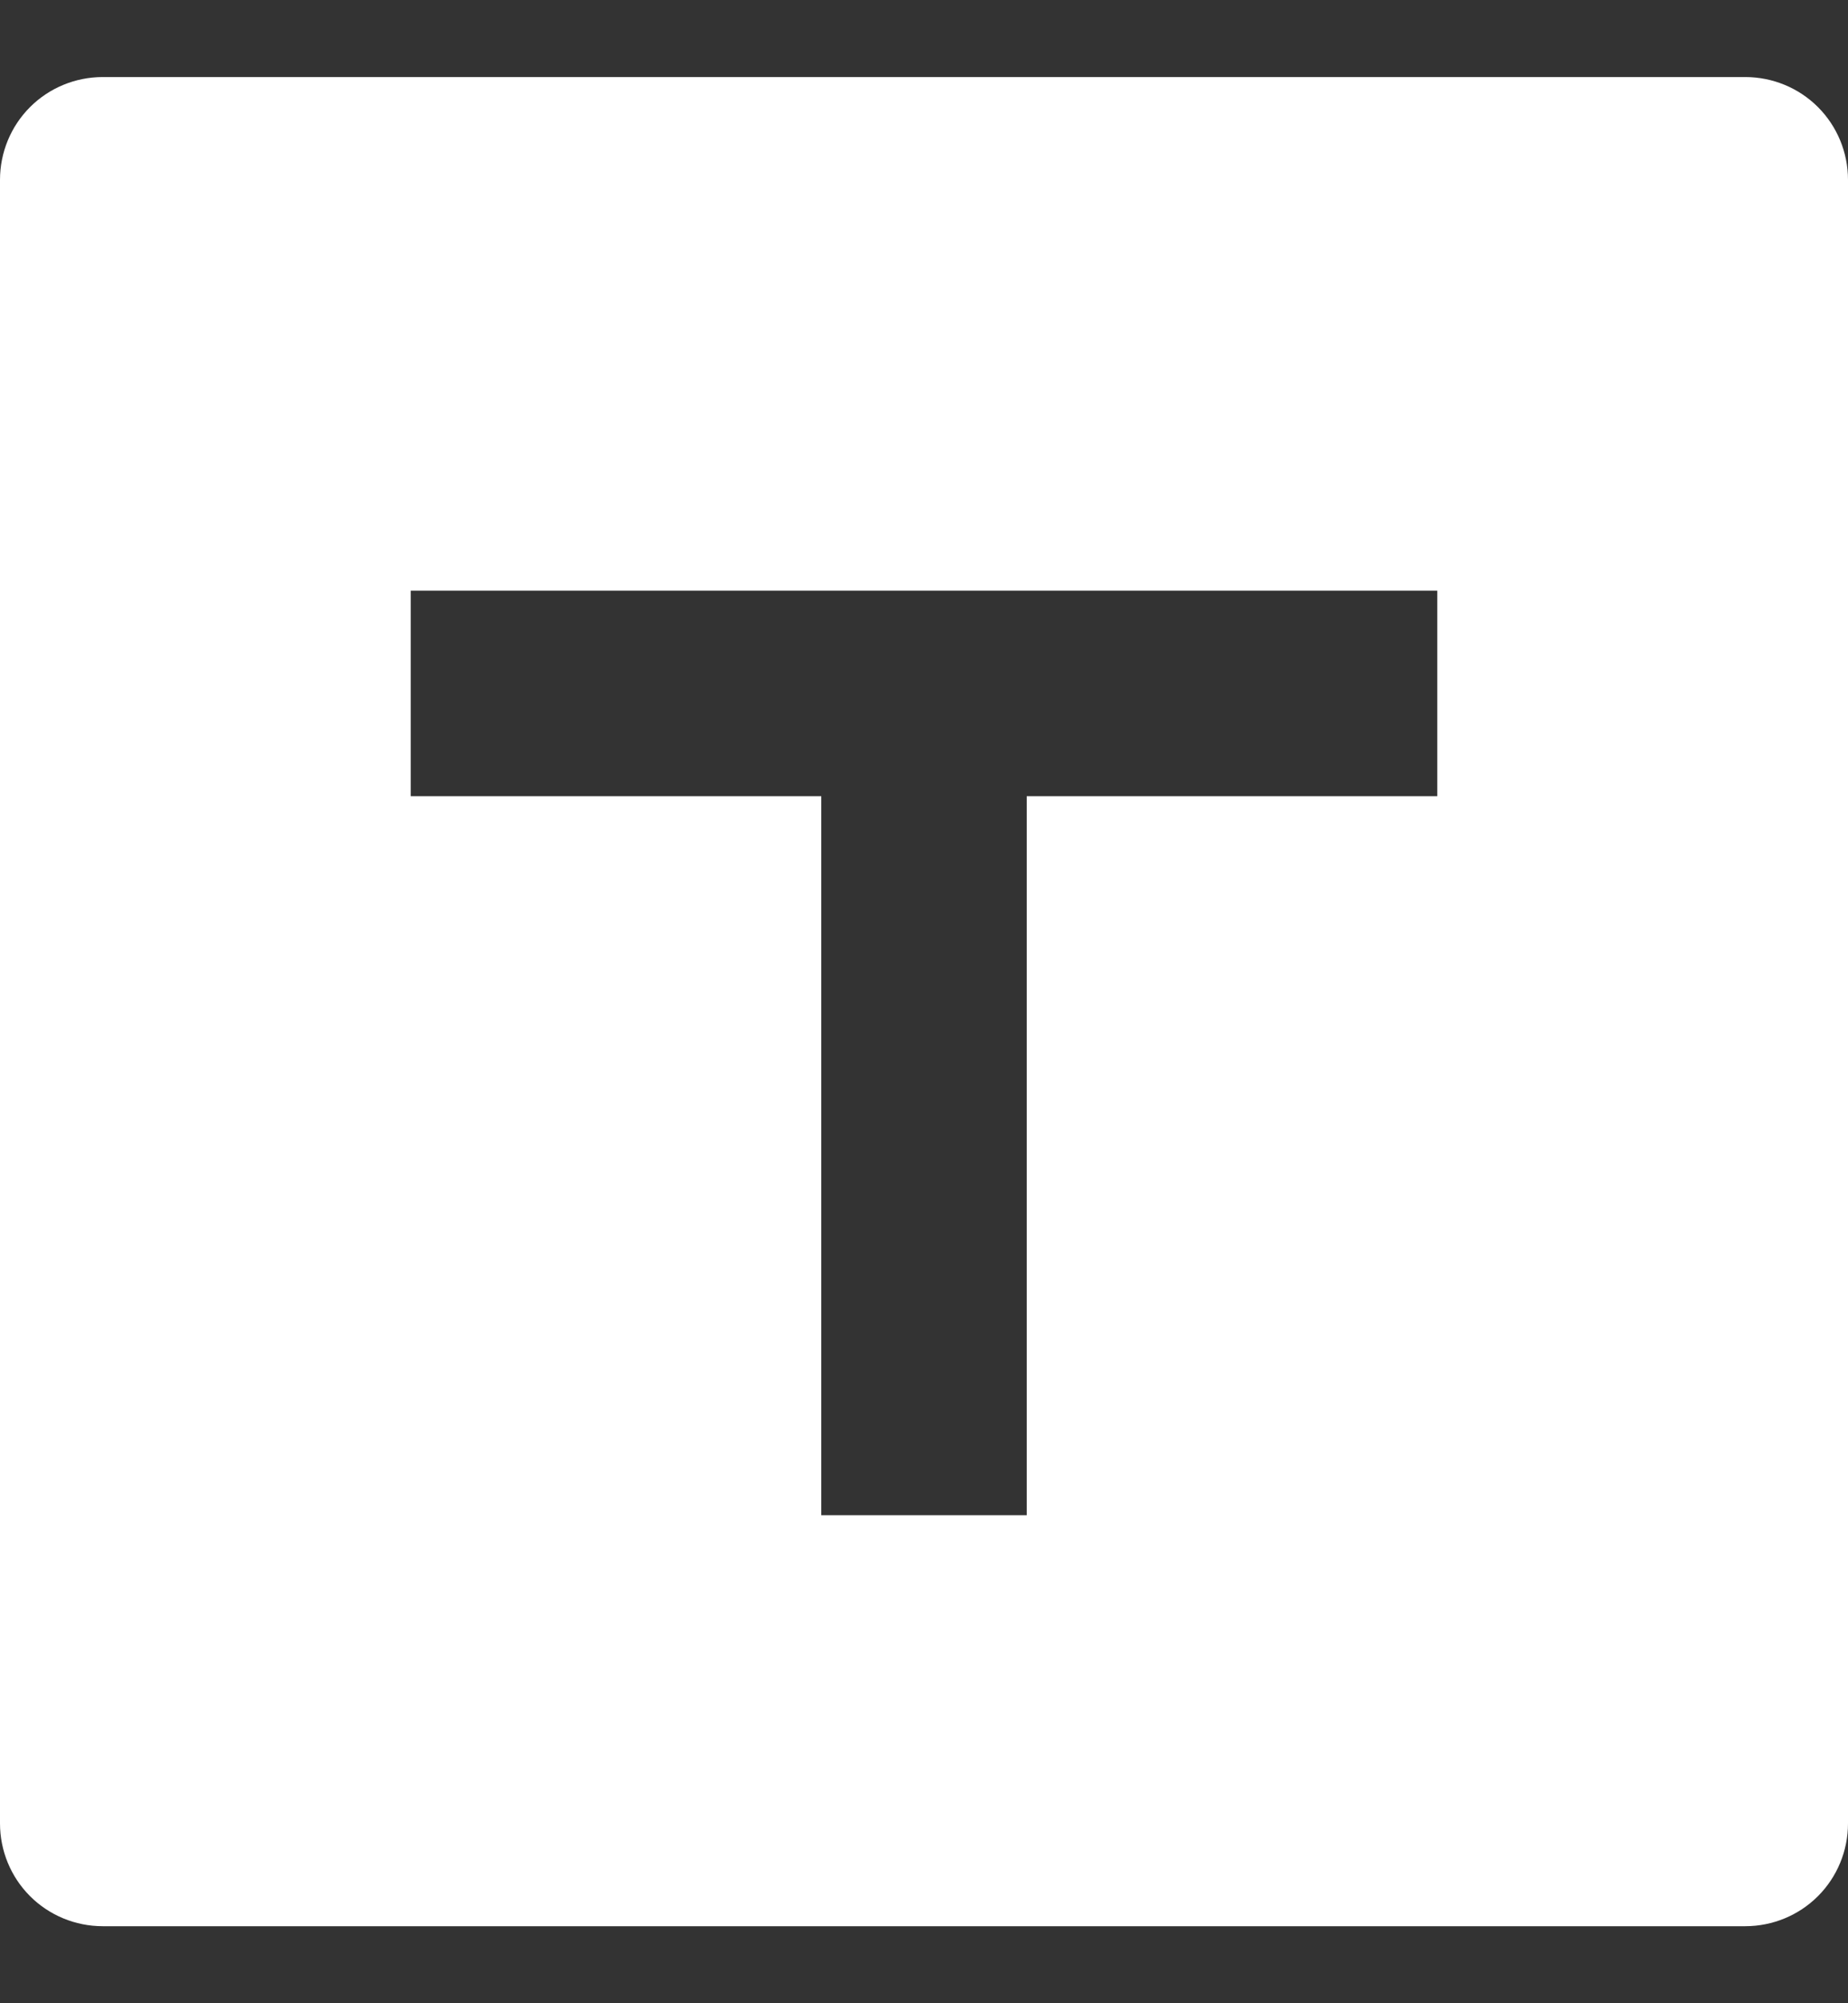 <svg width="12" height="13" viewBox="0 0 12 13" fill="none" xmlns="http://www.w3.org/2000/svg">
<rect x="0" y="0" width="12" height="13" fill="#333333" stroke="none"/>
<path d="M9.333 3.833H2.667V5.167H5.333V9.833H6.667V5.167H9.333V3.833ZM0.667 0.5H11.333C11.51 0.5 11.68 0.57 11.805 0.695C11.93 0.82 12 0.99 12 1.167V11.833C12 12.01 11.93 12.18 11.805 12.305C11.68 12.43 11.51 12.5 11.333 12.5H0.667C0.49 12.5 0.32 12.43 0.195 12.305C0.07 12.18 0 12.01 0 11.833V1.167C0 0.99 0.07 0.82 0.195 0.695C0.32 0.57 0.49 0.5 0.667 0.5V0.5Z" fill="white"/>
</svg>

